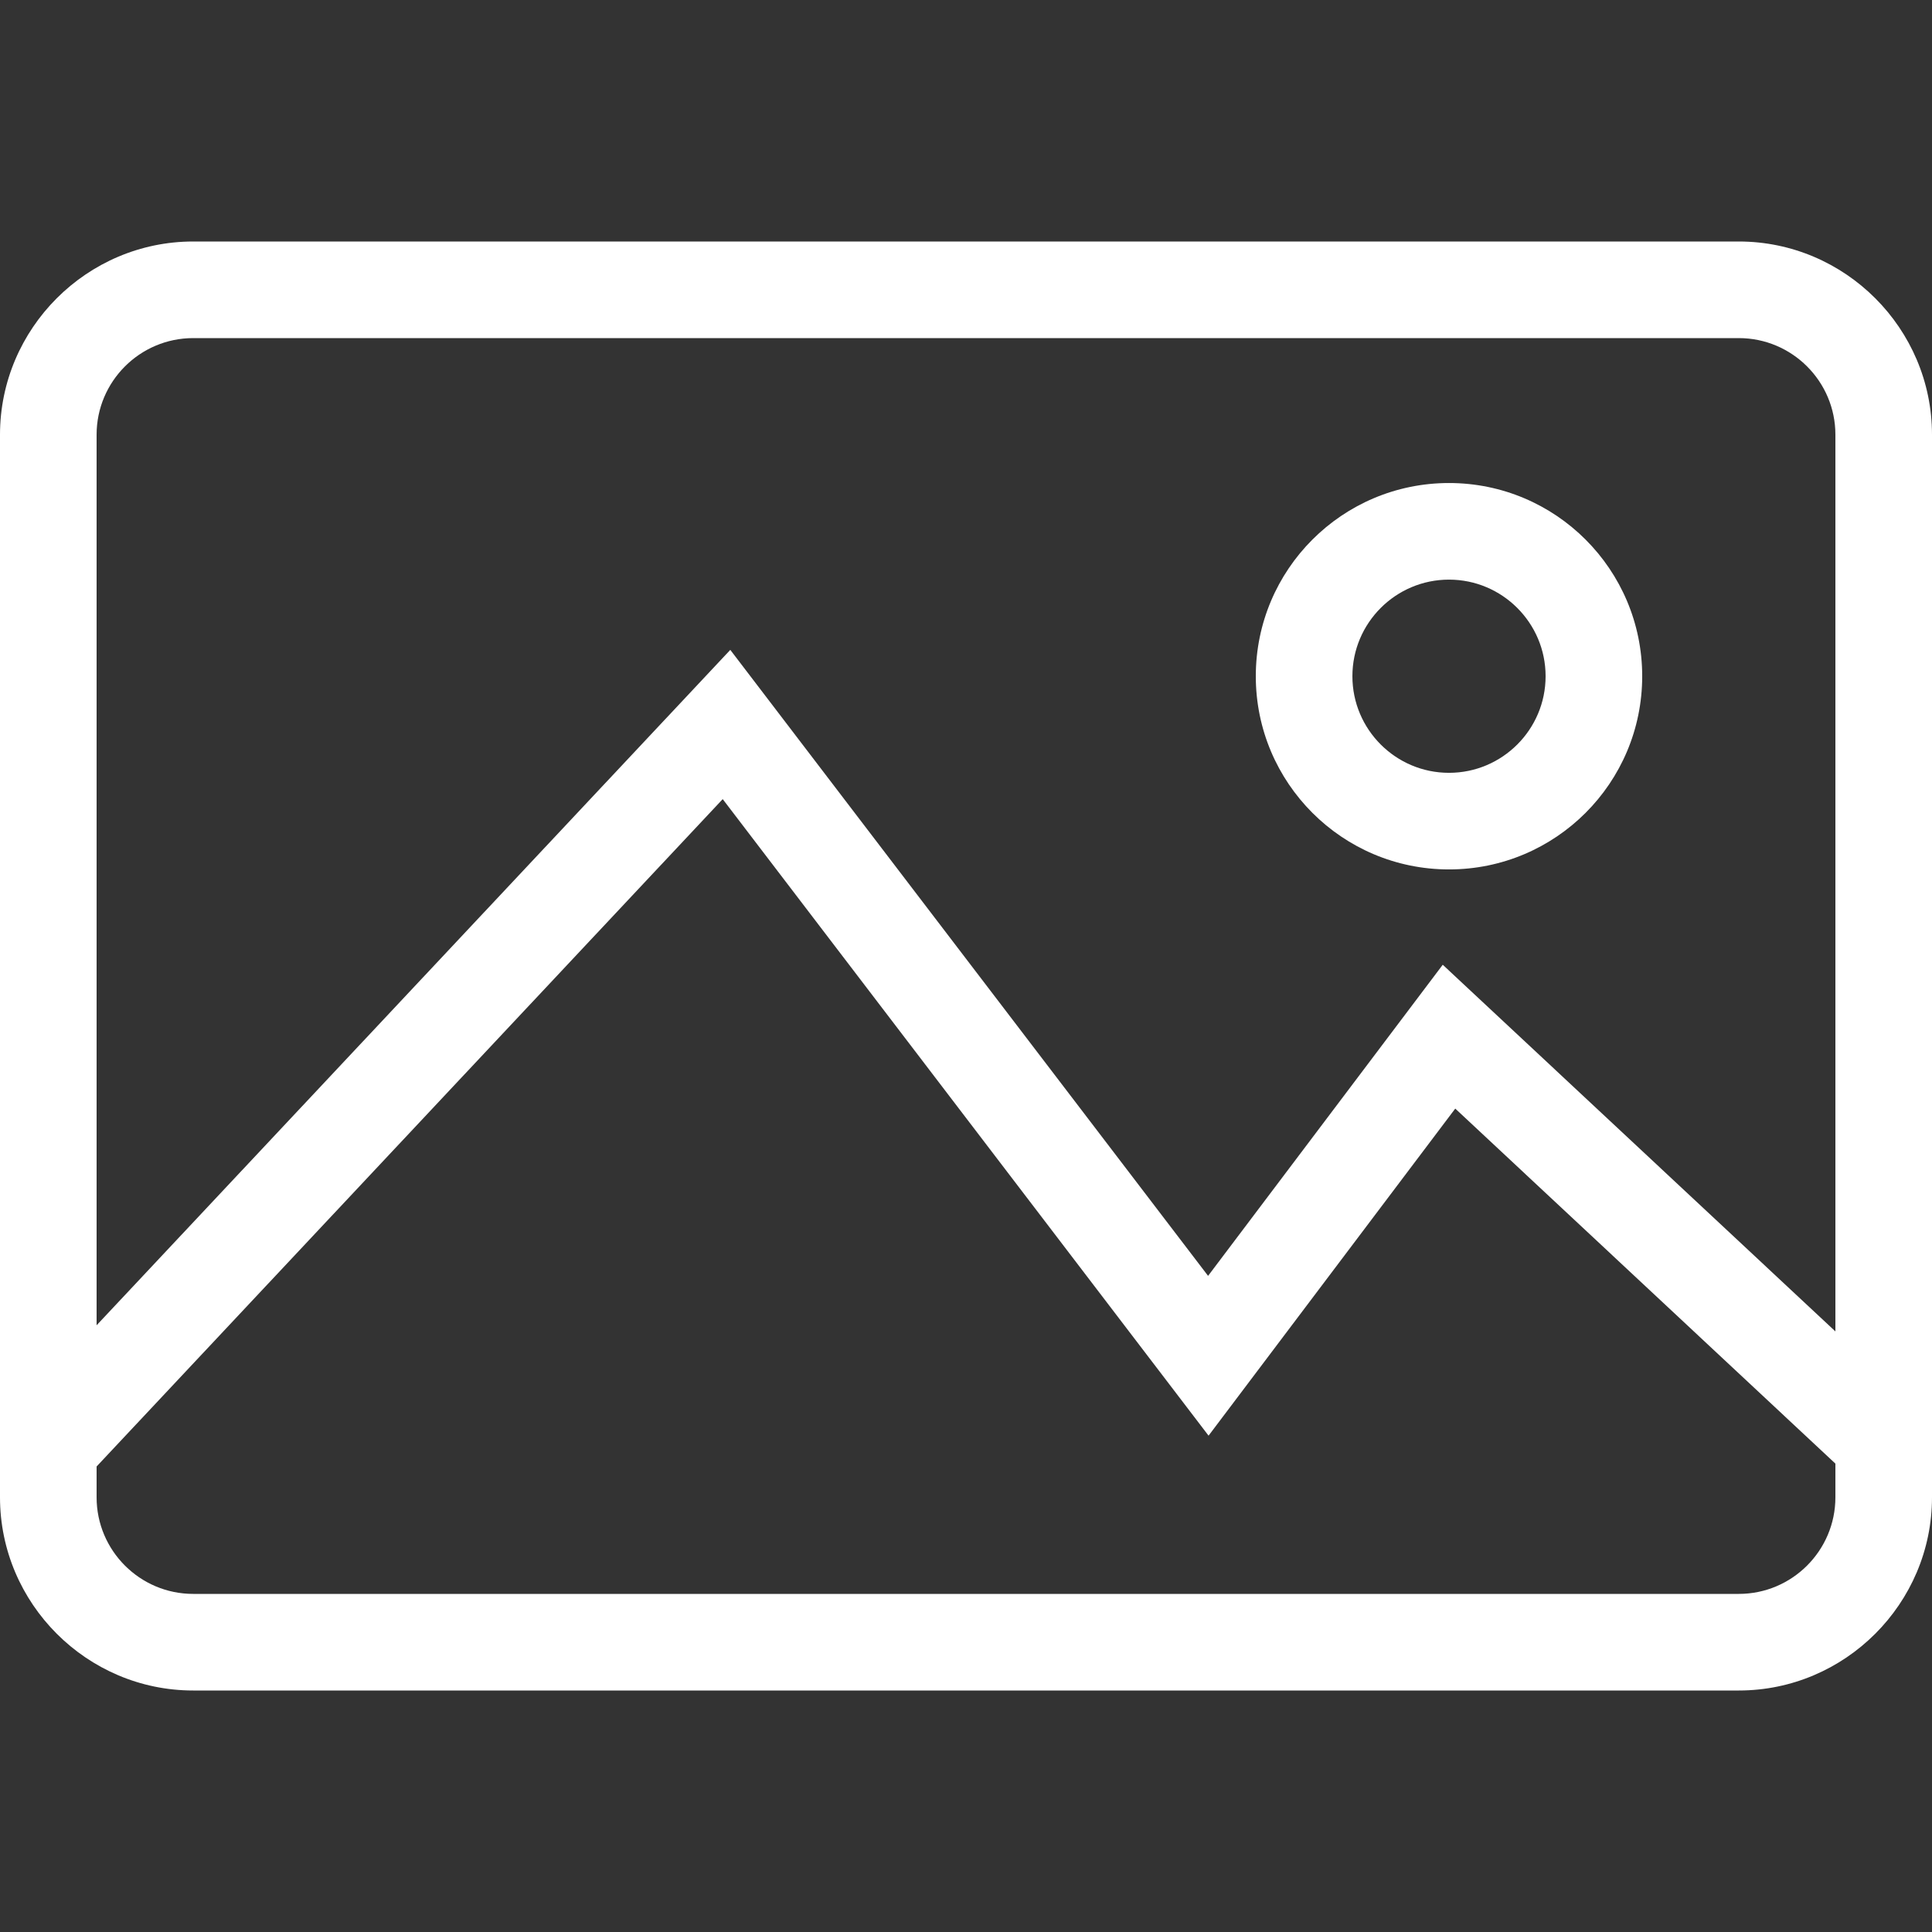 <?xml version="1.0" standalone="no"?><!DOCTYPE svg PUBLIC "-//W3C//DTD SVG 1.1//EN" "http://www.w3.org/Graphics/SVG/1.1/DTD/svg11.dtd"><svg t="1608640366849" class="icon" viewBox="0 0 1024 1024" version="1.1" xmlns="http://www.w3.org/2000/svg" p-id="1256" width="128" height="128" xmlns:xlink="http://www.w3.org/1999/xlink"><rect x="0" y="0" width="1024" height="1024" fill="#333333" stroke="none"/><defs><style type="text/css"></style></defs><path d="M921.6 128 102.4 128c-56.32 0-102.4 46.08-102.4 102.4l0 563.2c0 56.32 46.08 102.4 102.4 102.4l819.2 0c56.32 0 102.4-46.08 102.4-102.4L1024 230.4C1024 174.08 977.92 128 921.6 128zM102.4 179.2l819.2 0c28.237 0 51.2 22.963 51.2 51.2l0 475.277L764.685 511.334l-124.378 164.902L387.072 344.448 51.2 702.426 51.2 230.4C51.2 202.163 74.163 179.2 102.4 179.2zM921.6 844.8 102.4 844.8c-28.237 0-51.2-22.963-51.2-51.2l0-16.333L383.053 423.552l257.51 337.382 130.752-173.363L972.8 775.744 972.8 793.6C972.8 821.837 949.837 844.8 921.6 844.8z" p-id="1257" fill="#ffffff"></path><path d="M768 460.813c56.55 0 102.4-45.85 102.4-102.4s-45.85-102.4-102.4-102.4-102.4 45.85-102.4 102.4S711.45 460.813 768 460.813zM768 307.213c28.237 0 51.2 22.963 51.2 51.2 0 28.237-22.963 51.2-51.2 51.2s-51.2-22.963-51.2-51.2C716.8 330.176 739.763 307.213 768 307.213z" p-id="1258" fill="#ffffff"></path></svg>